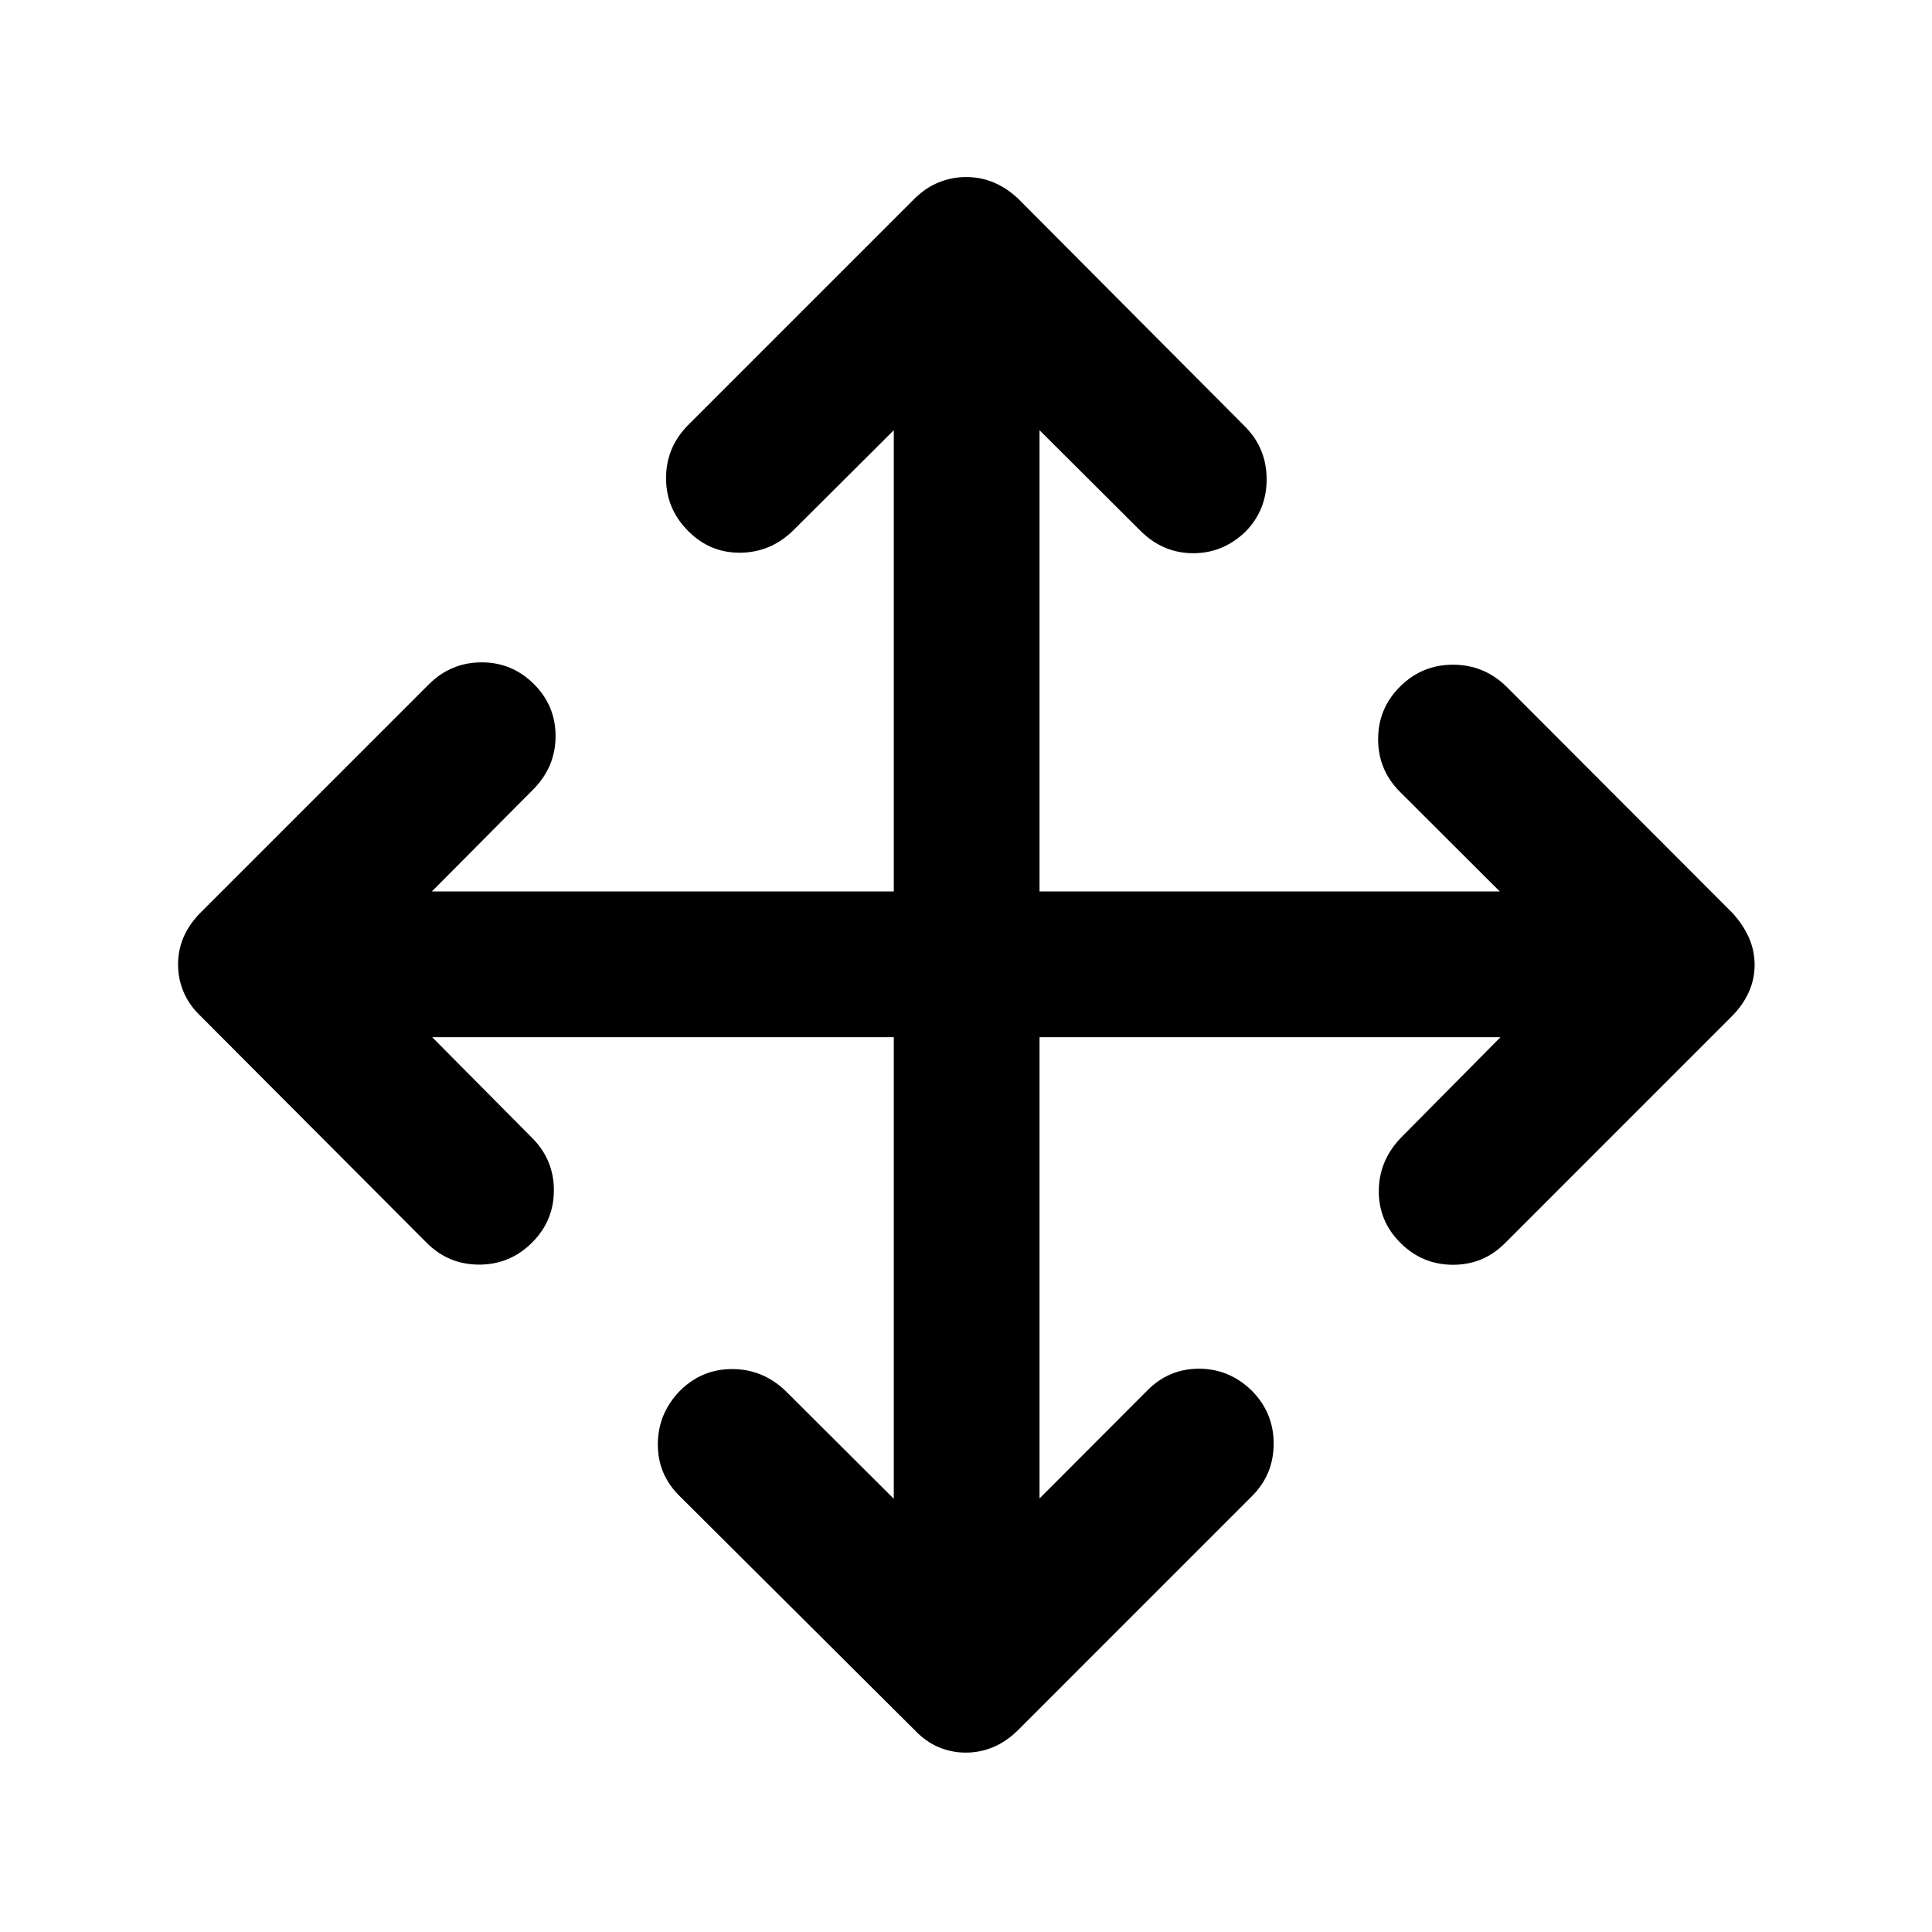 <svg xmlns="http://www.w3.org/2000/svg" height="40" viewBox="0 -960 960 960" width="40"><path d="M444.12-444.62H214.76l49.61 50q10.85 10.84 10.85 26.06 0 15.23-10.92 26.08-10.92 10.86-26.21 10.86-15.29 0-26.1-10.86L99.73-455.07q-5.71-5.42-8.48-11.97-2.78-6.54-2.78-13.73t2.78-13.64q2.77-6.44 8.48-12.18l113.6-113.6q10.89-10.69 26.04-10.69 15.14 0 26 10.86 10.69 10.69 10.69 25.75t-10.69 26.12l-50.78 51.11h229.53v-229.19l-50.1 49.93q-11.2 10.86-26.36 10.94-15.16.08-26.02-11.1-10.68-10.86-10.68-26.01 0-15.14 10.85-26.2l112.6-112.6q5.41-5.38 11.96-8.07 6.55-2.69 13.74-2.69t13.63 2.69q6.45 2.69 12.19 8.07l113.09 113.6q10.36 10.7 10.36 25.86t-10.36 25.85q-11.19 10.85-26.08 10.85-14.9 0-25.96-10.85l-50.44-50.27v229.19h228.69l-49.6-49.51q-10.85-10.84-10.85-26.14 0-15.31 10.92-26.17 10.92-10.85 26.29-10.85t26.52 10.85L860.6-506.59q5.38 5.75 8.32 12.29 2.94 6.55 2.94 13.74t-2.94 13.64q-2.94 6.44-8.32 11.85L747.67-342.14q-10.7 10.68-25.86 10.6-15.16-.08-26.01-10.94-10.69-10.69-10.69-25.58 0-14.9 10.69-26.29l49.77-50.27H516.54v229.19l53.51-53.61q10.67-10.85 25.73-10.85 15.05 0 26.24 10.92 10.86 10.93 10.86 26.3 0 15.37-10.86 26.18L505.93-100.4q-5.75 5.71-12.3 8.49-6.55 2.77-13.74 2.77t-13.63-2.77q-6.45-2.78-11.85-8.49L337.98-216.33q-11.19-10.83-11.11-26.09.09-15.26 10.94-26.45 10.86-10.85 26-10.85 15.15 0 26.54 10.85l53.77 53.61v-229.36Z"/></svg>